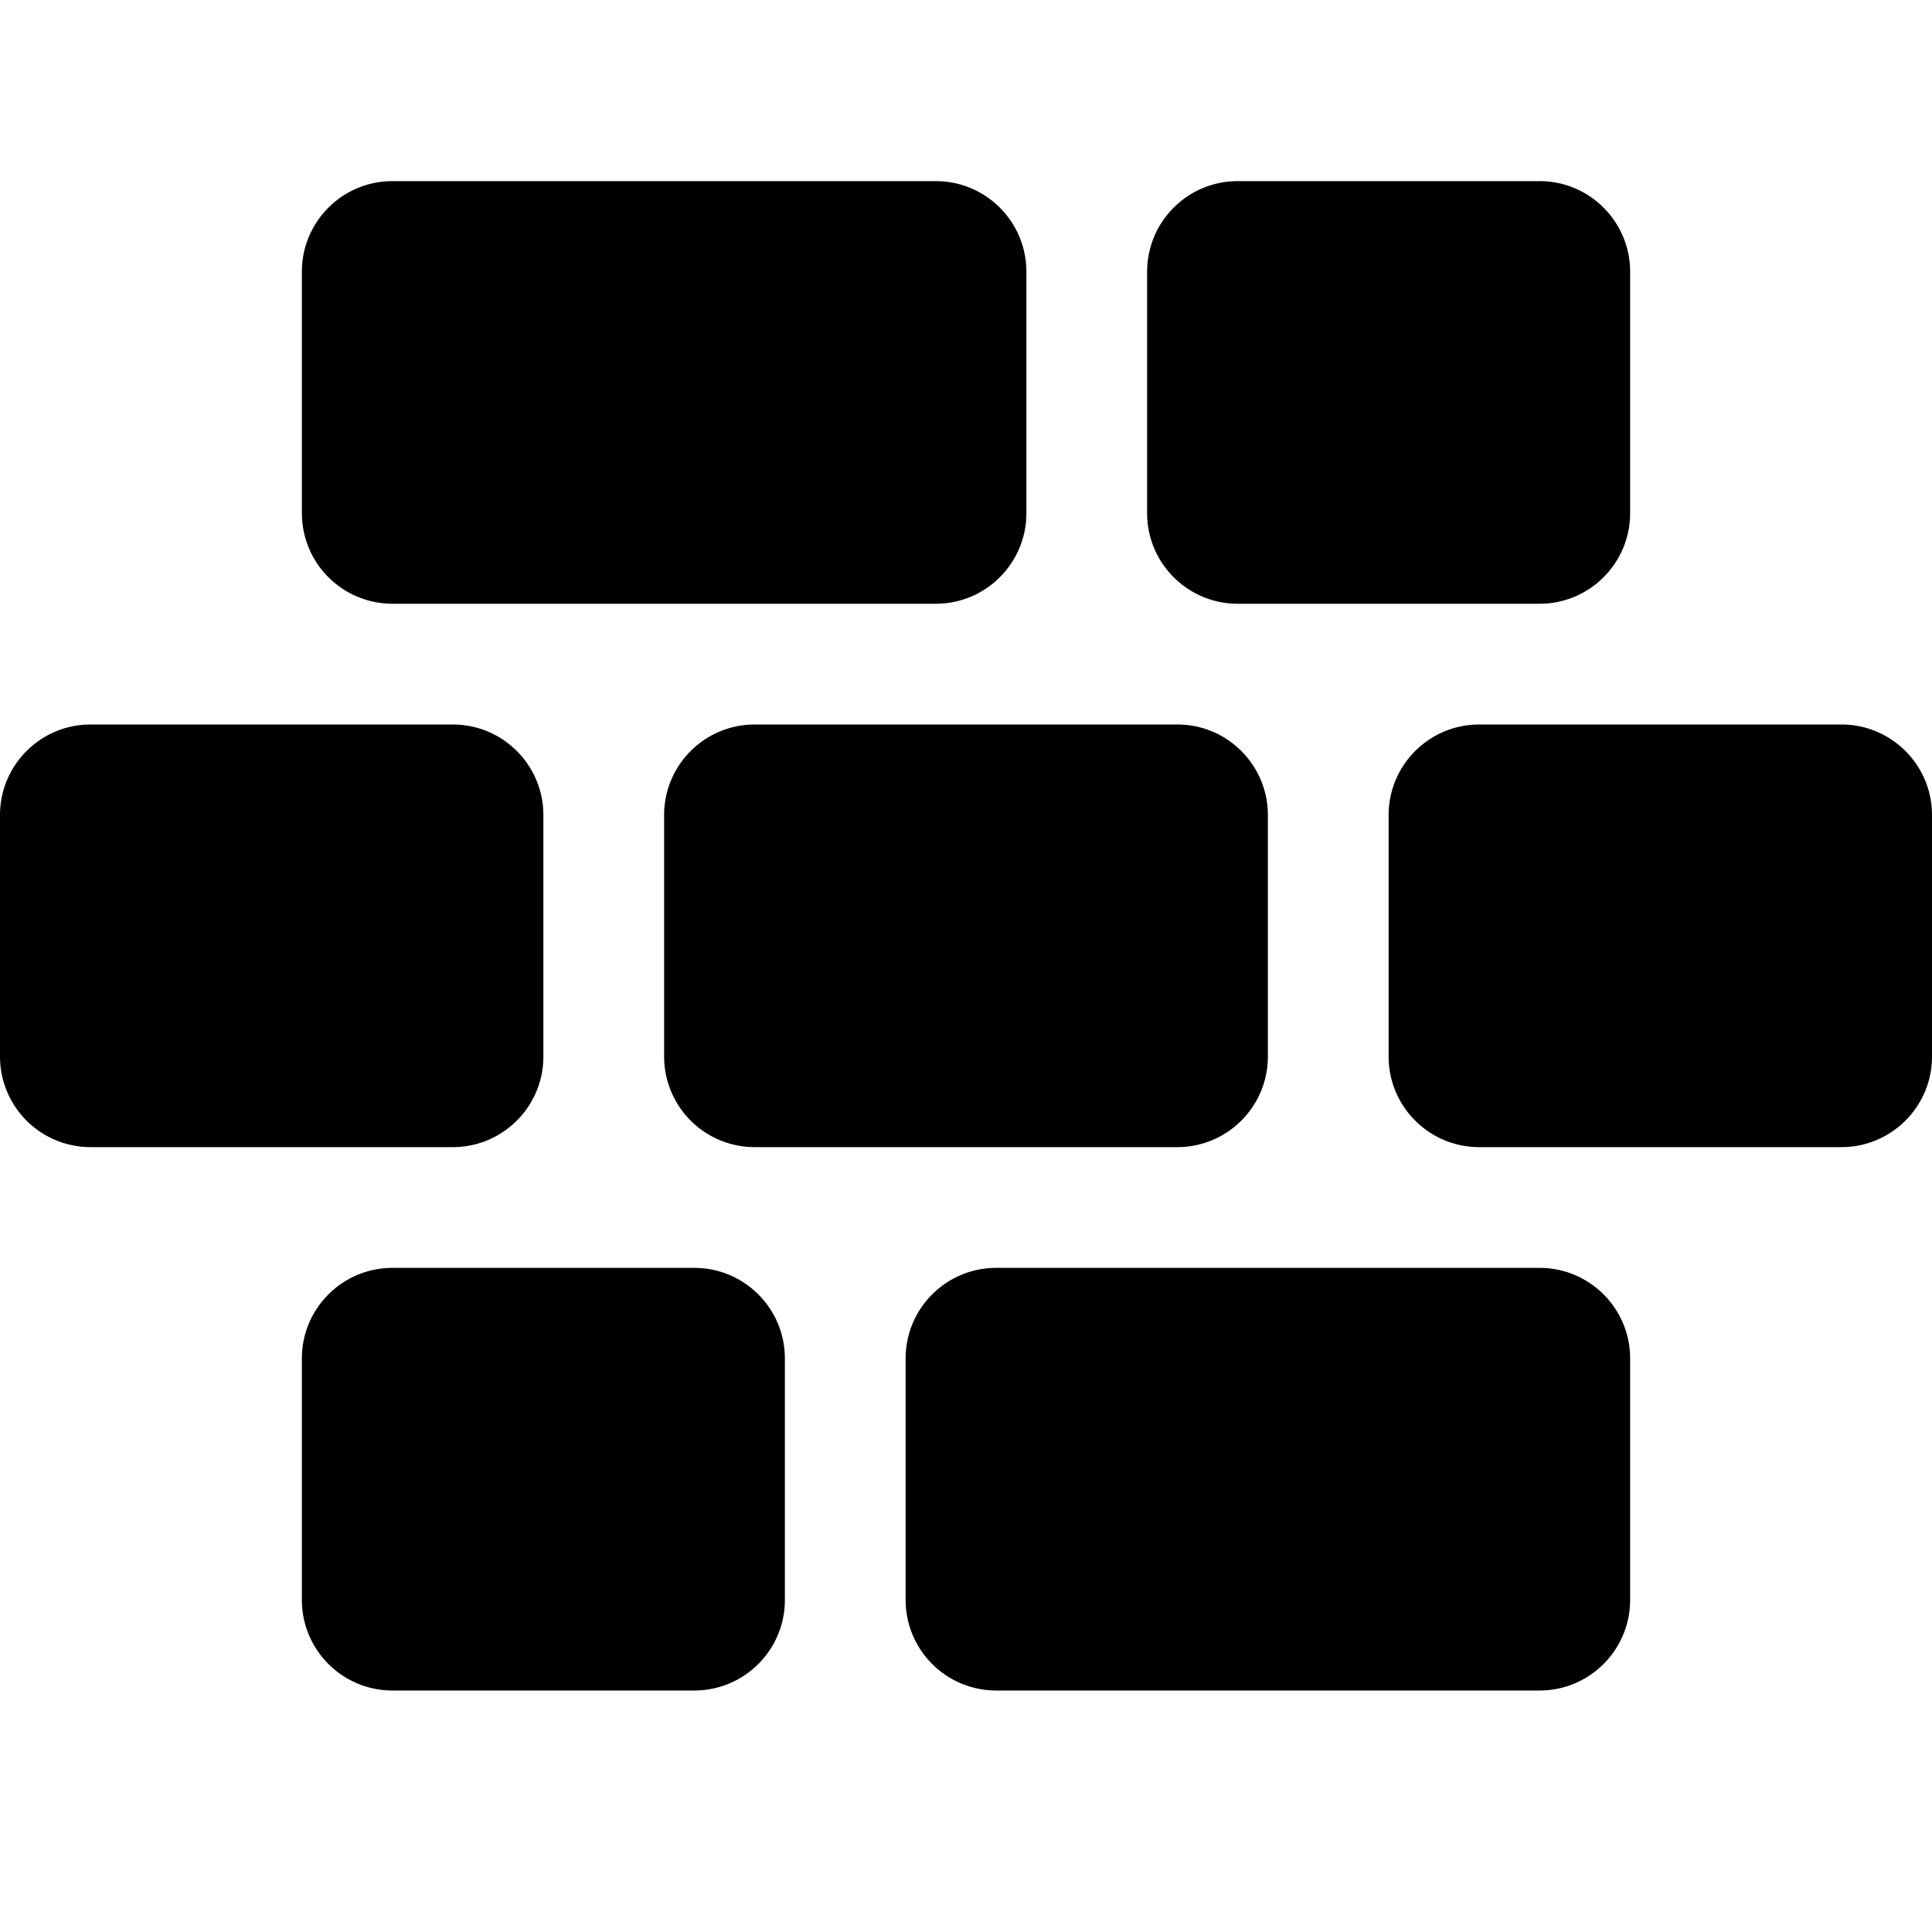 <svg width="24" height="24" viewBox="0 0 24 24" fill="none" xmlns="http://www.w3.org/2000/svg"><path fill-rule="evenodd" clip-rule="evenodd" d="M4.875 2.25h6.75c.621 0 1.125.504 1.125 1.125v3c0 .621-.504 1.125-1.125 1.125h-6.75A1.125 1.125 0 0 1 3.75 6.375v-3c0-.621.504-1.125 1.125-1.125ZM1.125 9h4.5c.621 0 1.125.504 1.125 1.125v3c0 .621-.504 1.125-1.125 1.125h-4.5A1.125 1.125 0 0 1 0 13.125v-3C0 9.504.504 9 1.125 9Zm18-6.75h-3.75c-.621 0-1.125.504-1.125 1.125v3c0 .621.504 1.125 1.125 1.125h3.75c.621 0 1.125-.504 1.125-1.125v-3c0-.621-.504-1.125-1.125-1.125Zm-4.5 12h-5.25a1.125 1.125 0 0 1-1.125-1.125v-3C8.25 9.504 8.754 9 9.375 9h5.25c.621 0 1.125.504 1.125 1.125v3c0 .621-.504 1.125-1.125 1.125Zm3.75 0h4.5c.621 0 1.125-.504 1.125-1.125v-3C24 9.504 23.496 9 22.875 9h-4.5c-.621 0-1.125.504-1.125 1.125v3c0 .621.504 1.125 1.125 1.125Zm-6 6.75a1.125 1.125 0 0 1-1.125-1.125v-3c0-.621.504-1.125 1.125-1.125h6.75c.621 0 1.125.504 1.125 1.125v3c0 .621-.504 1.125-1.125 1.125h-6.75ZM3.75 19.875c0 .621.504 1.125 1.125 1.125h3.75c.621 0 1.125-.504 1.125-1.125v-3c0-.621-.504-1.125-1.125-1.125h-3.75c-.621 0-1.125.504-1.125 1.125v3Z" fill="currentColor"/></svg>